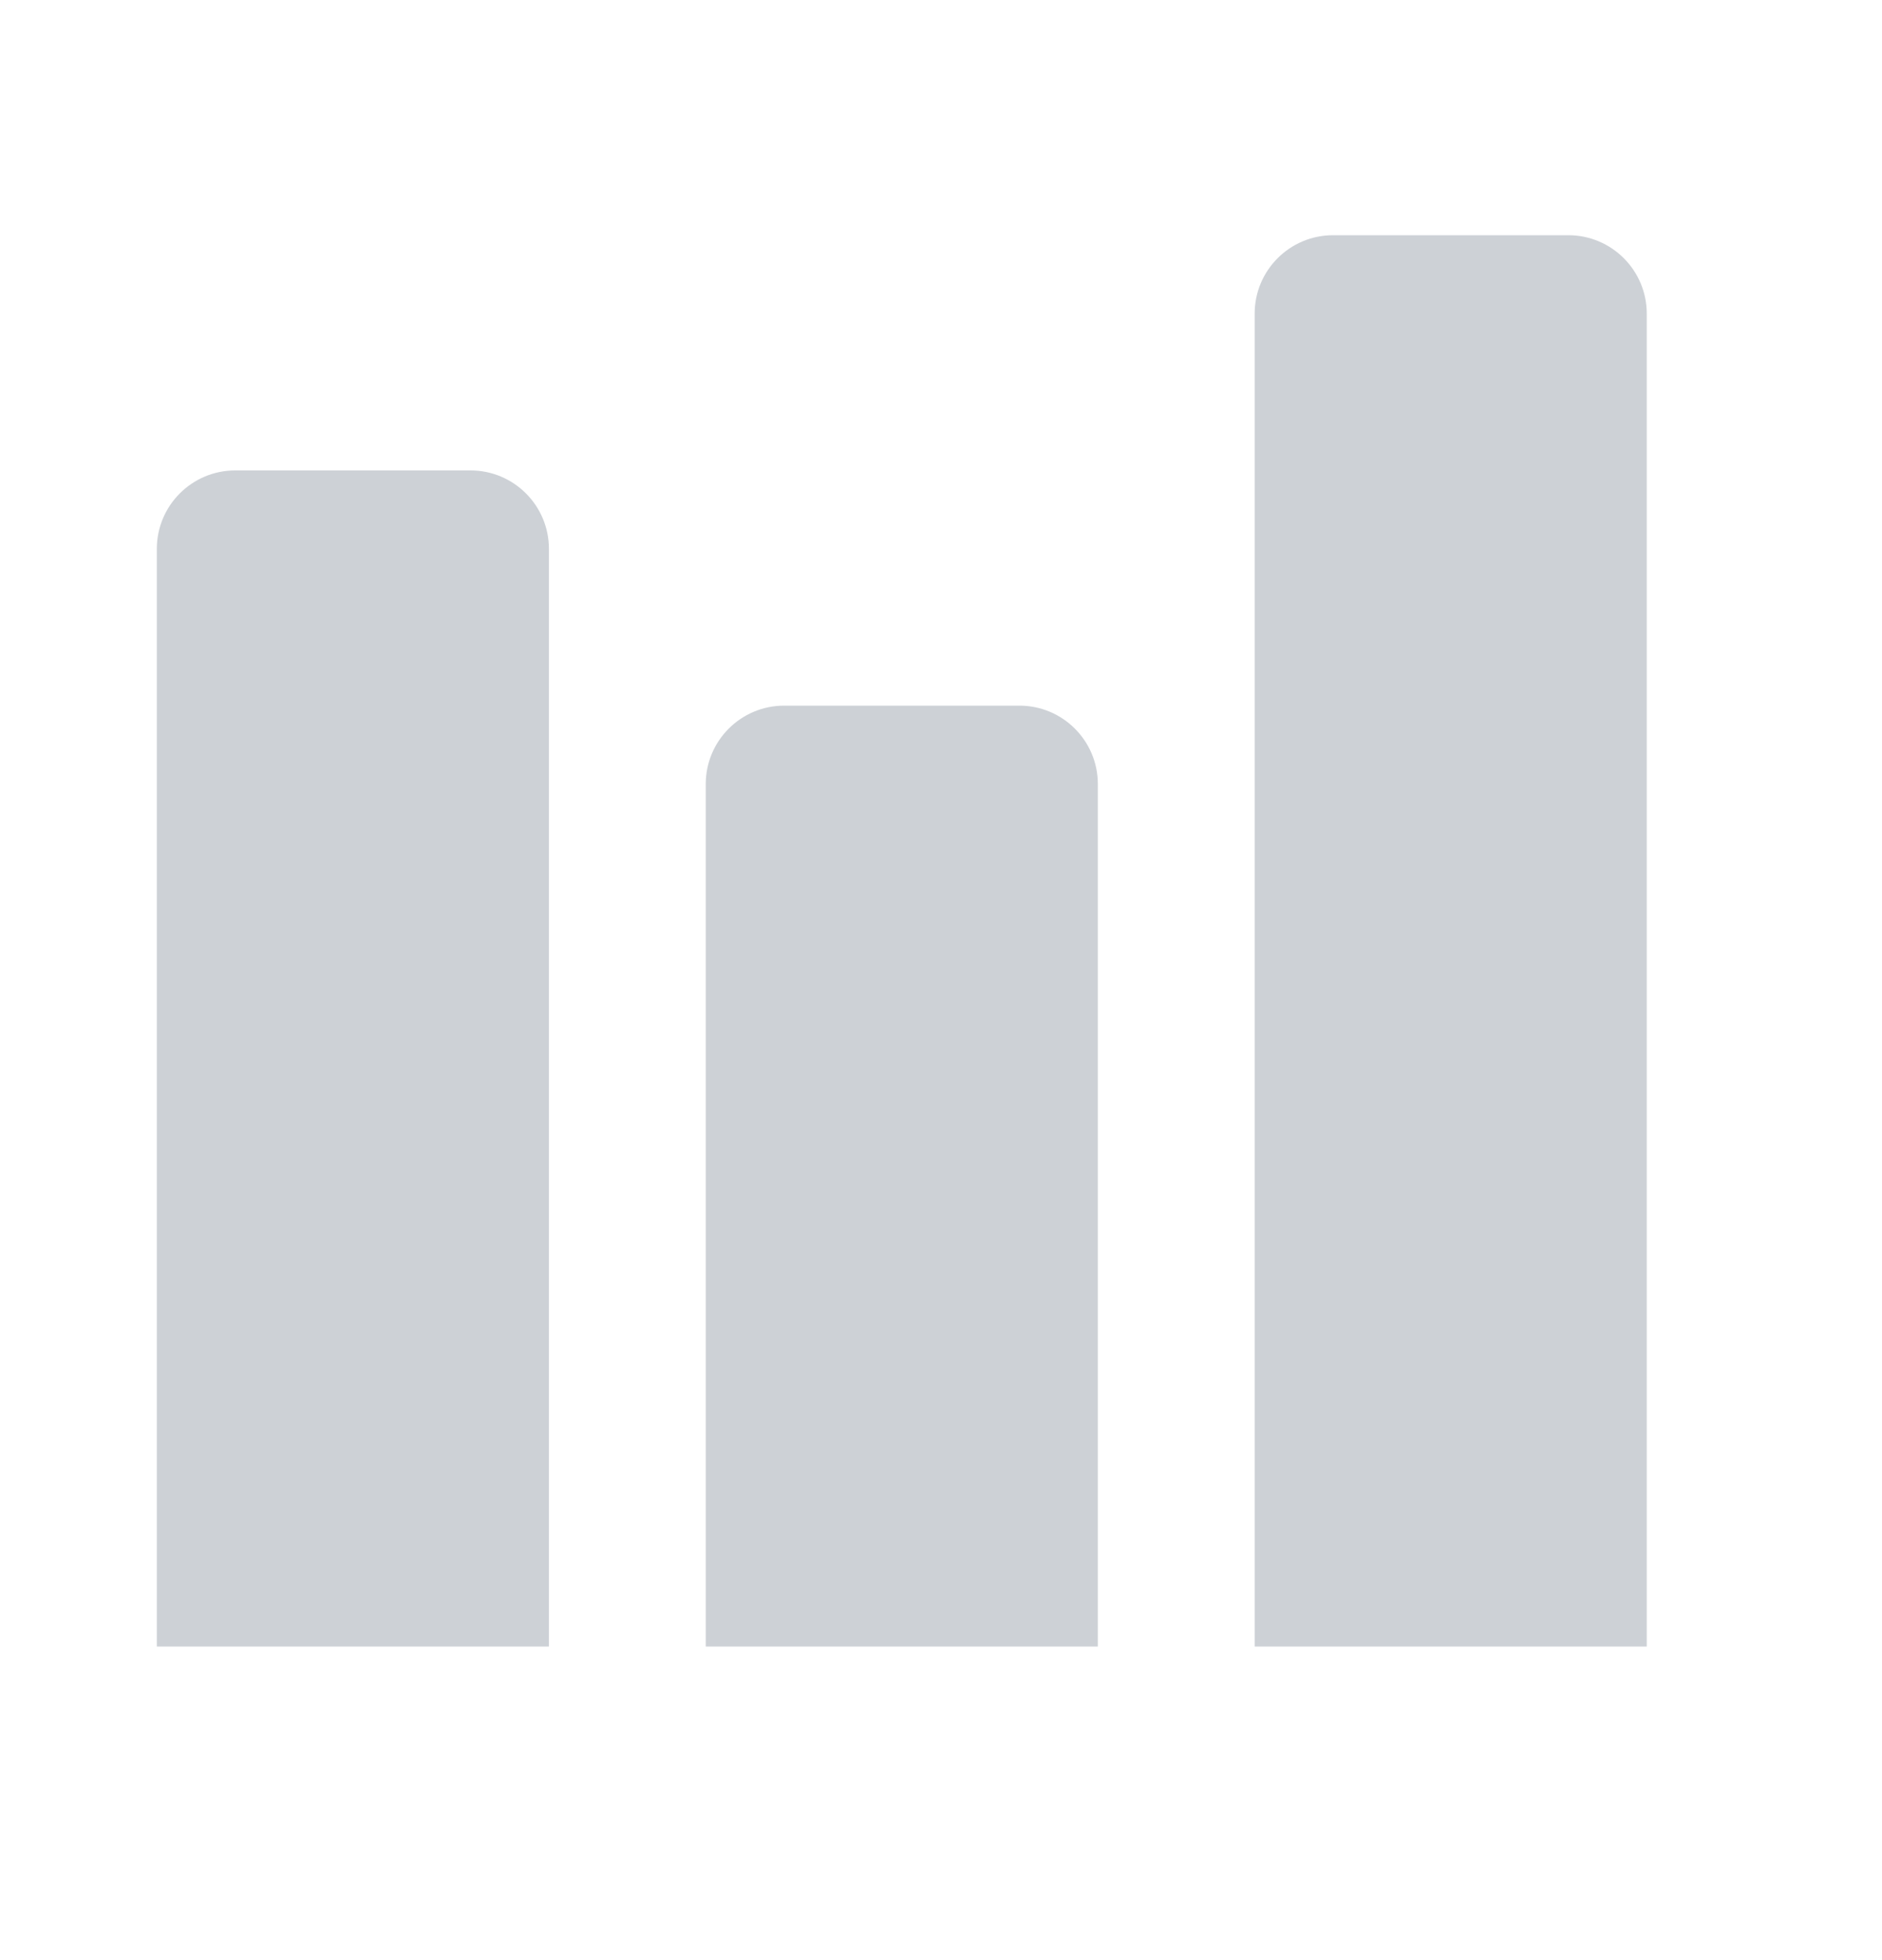 <svg width="24" height="25" viewBox="0 0 24 25" fill="none" xmlns="http://www.w3.org/2000/svg">
<path d="M2 7C2 6.448 2.448 6 3 6H6C6.552 6 7 6.448 7 7V21H2V7Z" fill="#CDD1D6"/>
<path d="M9 10C9 9.448 9.448 9 10 9H13C13.552 9 14 9.448 14 10V21H9V10Z" fill="#CDD1D6"/>
<path d="M16 4C16 3.448 16.448 3 17 3H20C20.552 3 21 3.448 21 4V21H16V4Z" fill="#CDD1D6"/>
</svg>
